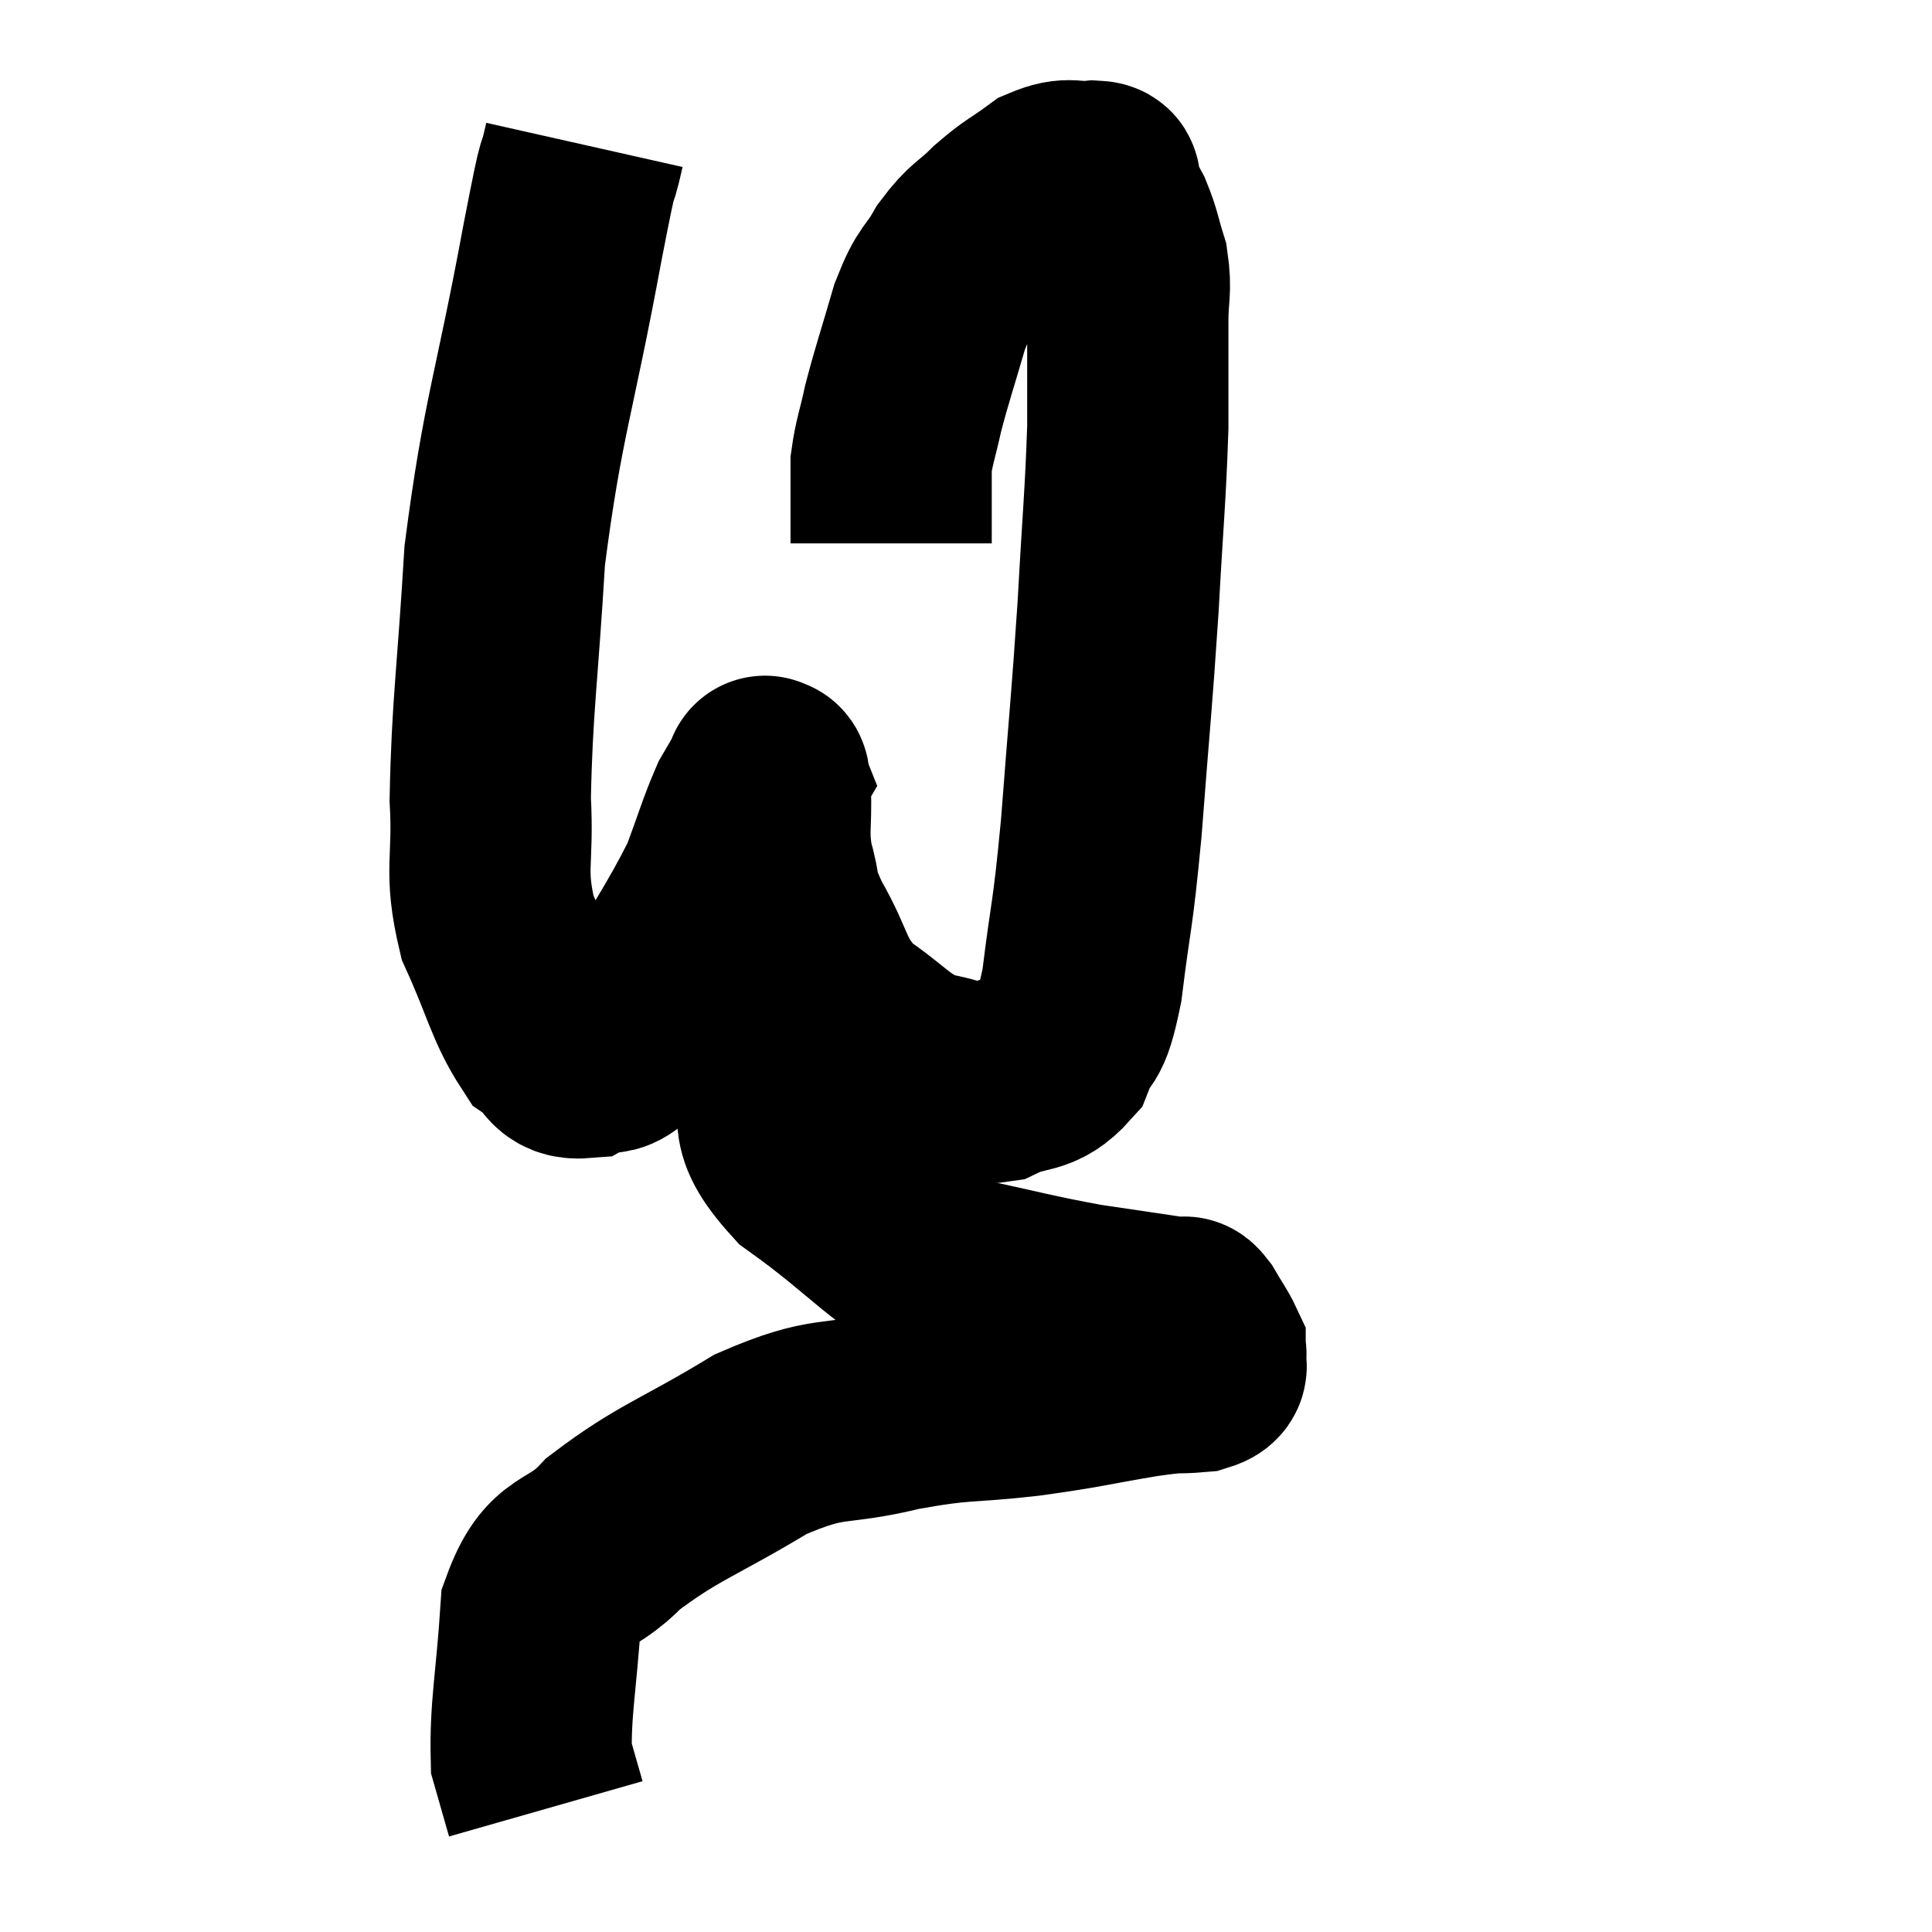 <svg width="48" height="48" viewBox="0 0 48 48" xmlns="http://www.w3.org/2000/svg"><path d="M 14.52 3.6 C 14.25 4.8, 14.475 3.45, 13.98 6 C 13.26 9.9, 12.99 10.335, 12.54 13.8 C 12.36 16.83, 12.225 17.55, 12.18 19.86 C 12.27 21.45, 12.015 21.585, 12.36 23.04 C 12.96 24.36, 13.035 24.87, 13.56 25.68 C 14.01 25.98, 13.89 26.325, 14.46 26.28 C 15.15 25.89, 14.985 26.58, 15.84 25.5 C 16.86 23.73, 17.19 23.325, 17.88 21.96 C 18.24 21, 18.315 20.7, 18.6 20.04 C 18.81 19.68, 18.915 19.5, 19.02 19.32 C 19.02 19.32, 18.99 19.245, 19.02 19.32 C 19.08 19.47, 19.095 19.08, 19.14 19.62 C 19.17 20.55, 19.065 20.625, 19.2 21.48 C 19.44 22.26, 19.23 22.08, 19.68 23.04 C 20.34 24.18, 20.175 24.42, 21 25.32 C 21.99 25.98, 22.05 26.25, 22.98 26.64 C 23.85 26.76, 23.91 27, 24.72 26.88 C 25.47 26.52, 25.68 26.76, 26.22 26.16 C 26.55 25.32, 26.595 25.875, 26.88 24.48 C 27.12 22.53, 27.135 22.935, 27.36 20.58 C 27.57 17.82, 27.615 17.55, 27.78 15.06 C 27.9 12.84, 27.96 12.39, 28.02 10.62 C 28.02 9.3, 28.02 8.985, 28.02 7.98 C 28.02 7.29, 28.11 7.23, 28.02 6.6 C 27.84 6.03, 27.855 5.94, 27.66 5.46 C 27.45 5.07, 27.345 4.875, 27.24 4.68 C 27.24 4.68, 27.24 4.68, 27.24 4.68 C 27.24 4.68, 27.255 4.725, 27.24 4.68 C 27.21 4.59, 27.48 4.515, 27.18 4.5 C 26.61 4.56, 26.61 4.38, 26.04 4.62 C 25.47 5.04, 25.44 4.995, 24.9 5.46 C 24.39 5.97, 24.33 5.88, 23.88 6.48 C 23.49 7.17, 23.46 6.945, 23.1 7.86 C 22.77 9, 22.68 9.225, 22.44 10.14 C 22.29 10.83, 22.215 10.98, 22.14 11.52 C 22.14 11.91, 22.14 12.03, 22.14 12.3 C 22.14 12.45, 22.14 12.3, 22.14 12.6 C 22.14 13.05, 22.14 13.275, 22.14 13.5 L 22.14 13.5" fill="none" stroke="black" stroke-width="5"></path><path d="M 19.14 21.12 C 19.14 21.78, 19.14 21.525, 19.14 22.44 C 19.14 23.61, 19.14 23.745, 19.14 24.78 C 19.14 25.68, 18.915 25.515, 19.14 26.58 C 19.59 27.81, 18.87 27.75, 20.04 29.04 C 21.93 30.39, 22.095 30.9, 23.82 31.74 C 25.38 32.07, 25.56 32.145, 26.94 32.4 C 28.14 32.58, 28.695 32.655, 29.34 32.76 C 29.43 32.79, 29.37 32.625, 29.52 32.82 C 29.73 33.18, 29.835 33.315, 29.94 33.54 C 29.94 33.63, 29.985 33.585, 29.94 33.72 C 29.85 33.9, 30.15 33.96, 29.76 34.08 C 29.07 34.14, 29.445 34.05, 28.38 34.2 C 26.94 34.44, 27.015 34.47, 25.5 34.68 C 23.91 34.86, 23.97 34.74, 22.32 35.04 C 20.61 35.46, 20.67 35.115, 18.9 35.88 C 17.07 36.99, 16.605 37.065, 15.24 38.1 C 14.34 39.06, 13.95 38.625, 13.44 40.02 C 13.32 41.85, 13.17 42.45, 13.2 43.68 C 13.38 44.31, 13.47 44.625, 13.56 44.94 C 13.56 44.94, 13.56 44.94, 13.56 44.94 L 13.56 44.94" fill="none" stroke="black" stroke-width="5"></path></svg>